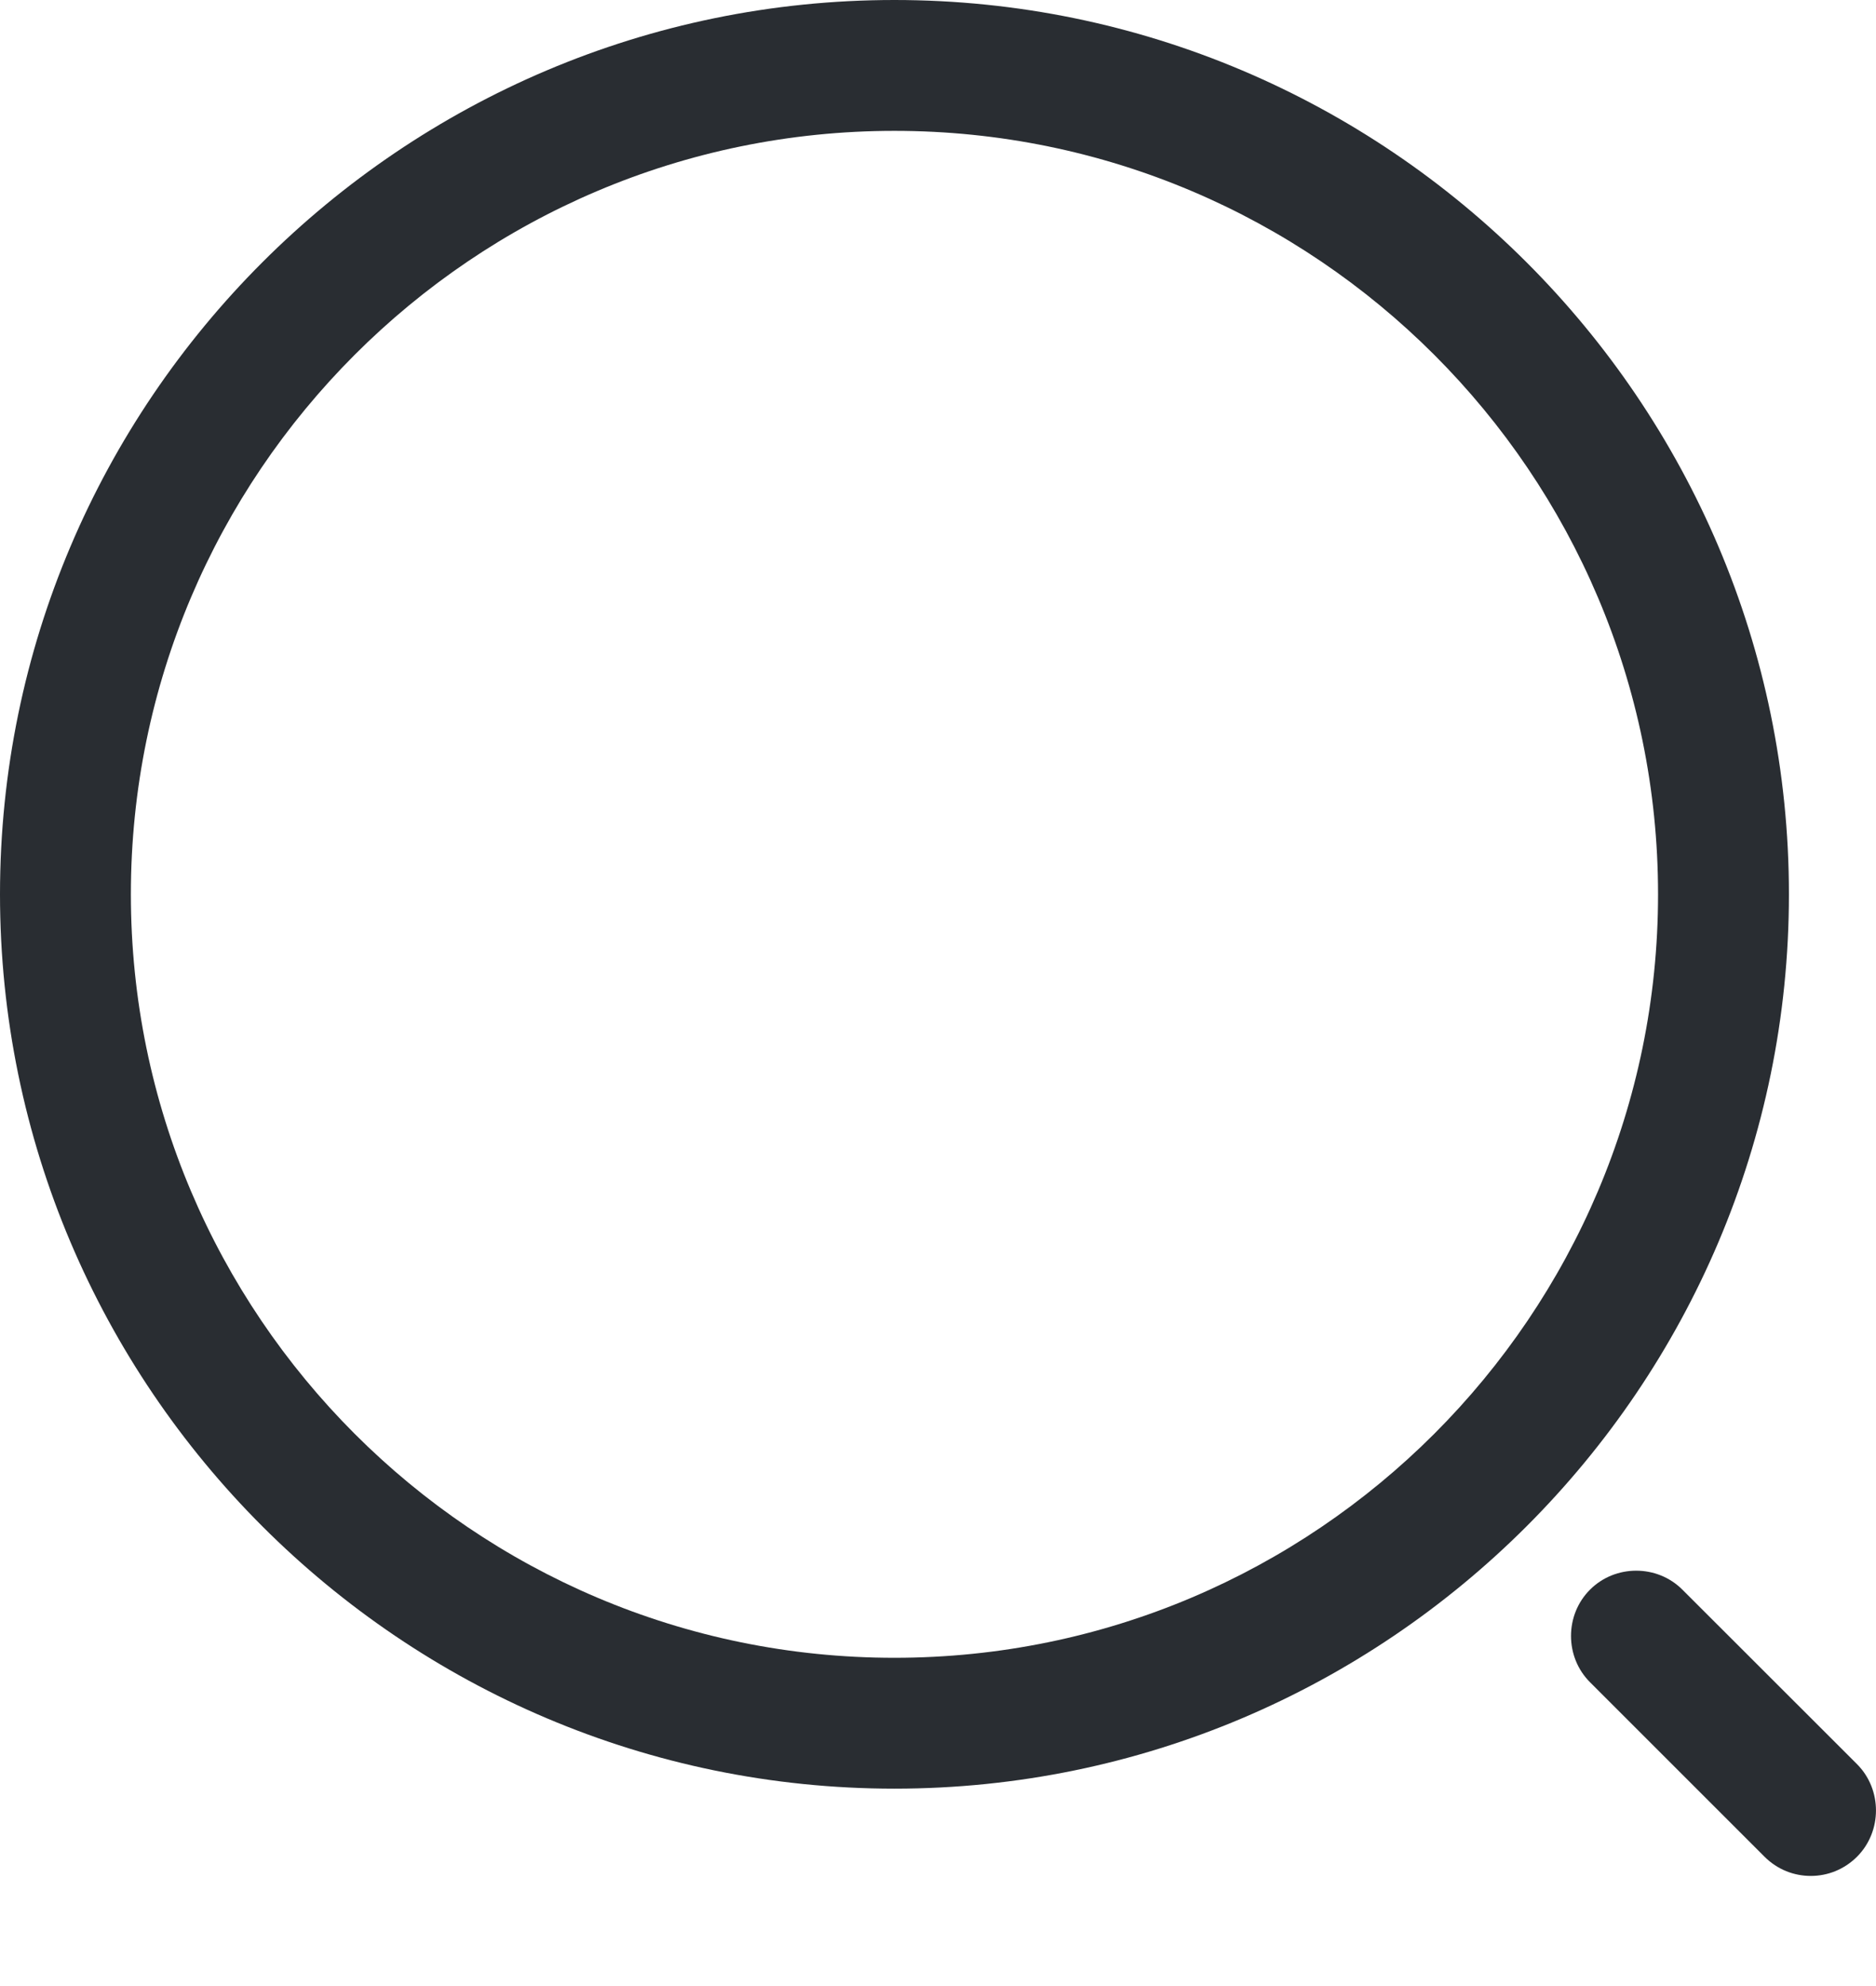 <svg width="17" height="18" viewBox="0 0 17 18" fill="none" xmlns="http://www.w3.org/2000/svg">
<path d="M8.105 16.211C3.638 16.211 0 12.573 0 8.105C0 3.638 3.638 0 8.105 0C12.573 0 16.211 3.638 16.211 8.105C16.211 12.573 12.573 16.211 8.105 16.211ZM8.105 1.186C4.286 1.186 1.186 4.294 1.186 8.105C1.186 11.917 4.286 15.025 8.105 15.025C11.925 15.025 15.025 11.917 15.025 8.105C15.025 4.294 11.925 1.186 8.105 1.186Z" fill="#292D32"/>
<path d="M16.409 17.002C16.259 17.002 16.108 16.946 15.99 16.828L14.408 15.246C14.179 15.017 14.179 14.637 14.408 14.408C14.637 14.178 15.017 14.178 15.246 14.408L16.828 15.989C17.057 16.219 17.057 16.598 16.828 16.828C16.709 16.946 16.559 17.002 16.409 17.002Z" fill="#292D32"/>
</svg>
